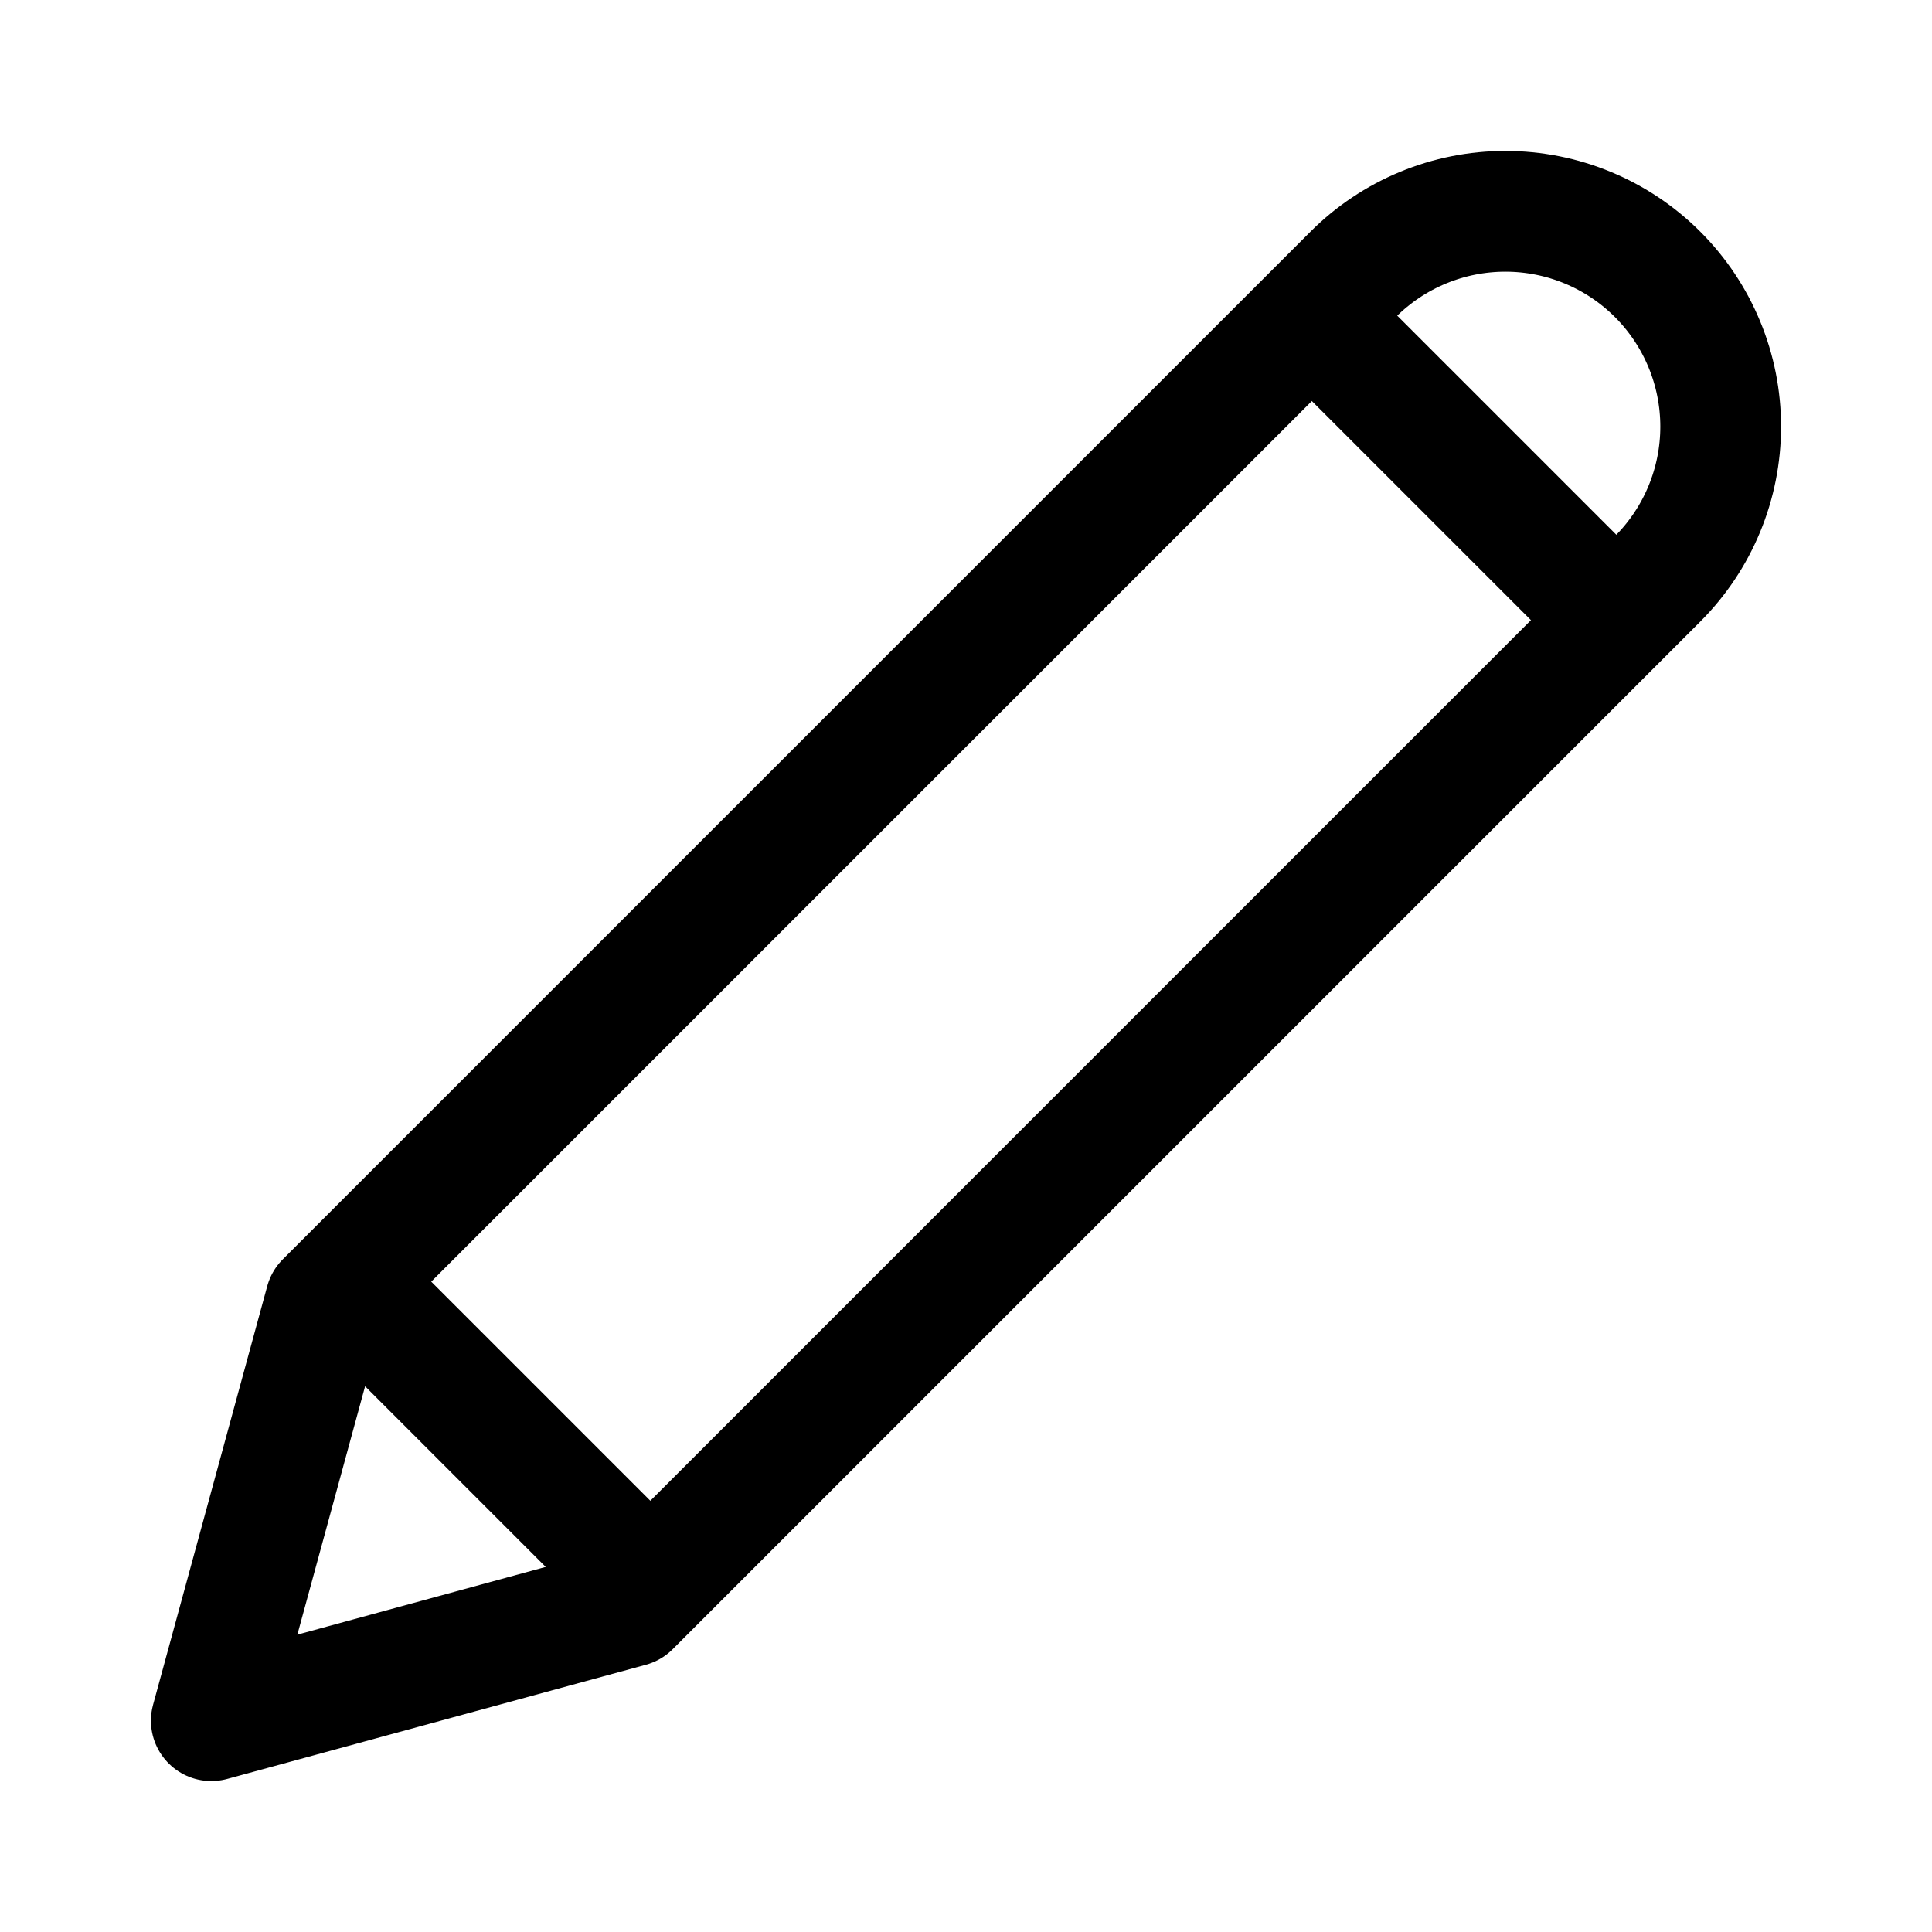 <svg width="192" height="192" viewBox="0 0 192 192" fill="none" xmlns="http://www.w3.org/2000/svg">
<path d="M134.473 27.267C136.46 25.28 138.819 23.704 141.415 22.629C144.011 21.553 146.793 21 149.603 21C152.413 21 155.195 21.553 157.791 22.629C160.387 23.704 162.746 25.28 164.733 27.267C166.72 29.254 168.296 31.613 169.371 34.209C170.447 36.804 171 39.587 171 42.397C171 45.207 170.447 47.989 169.371 50.585C168.296 53.181 166.72 55.54 164.733 57.527L62.607 159.653L21 171L32.347 129.393L134.473 27.267Z" stroke="black" stroke-width="12" stroke-linecap="round" stroke-linejoin="round"/>
<path d="M131 32L160.345 61.345" stroke="black" stroke-width="12" stroke-linecap="round" stroke-linejoin="round"/>
<path d="M35 128L64.345 157.345" stroke="black" stroke-width="12" stroke-linecap="round" stroke-linejoin="round"/>
</svg>
